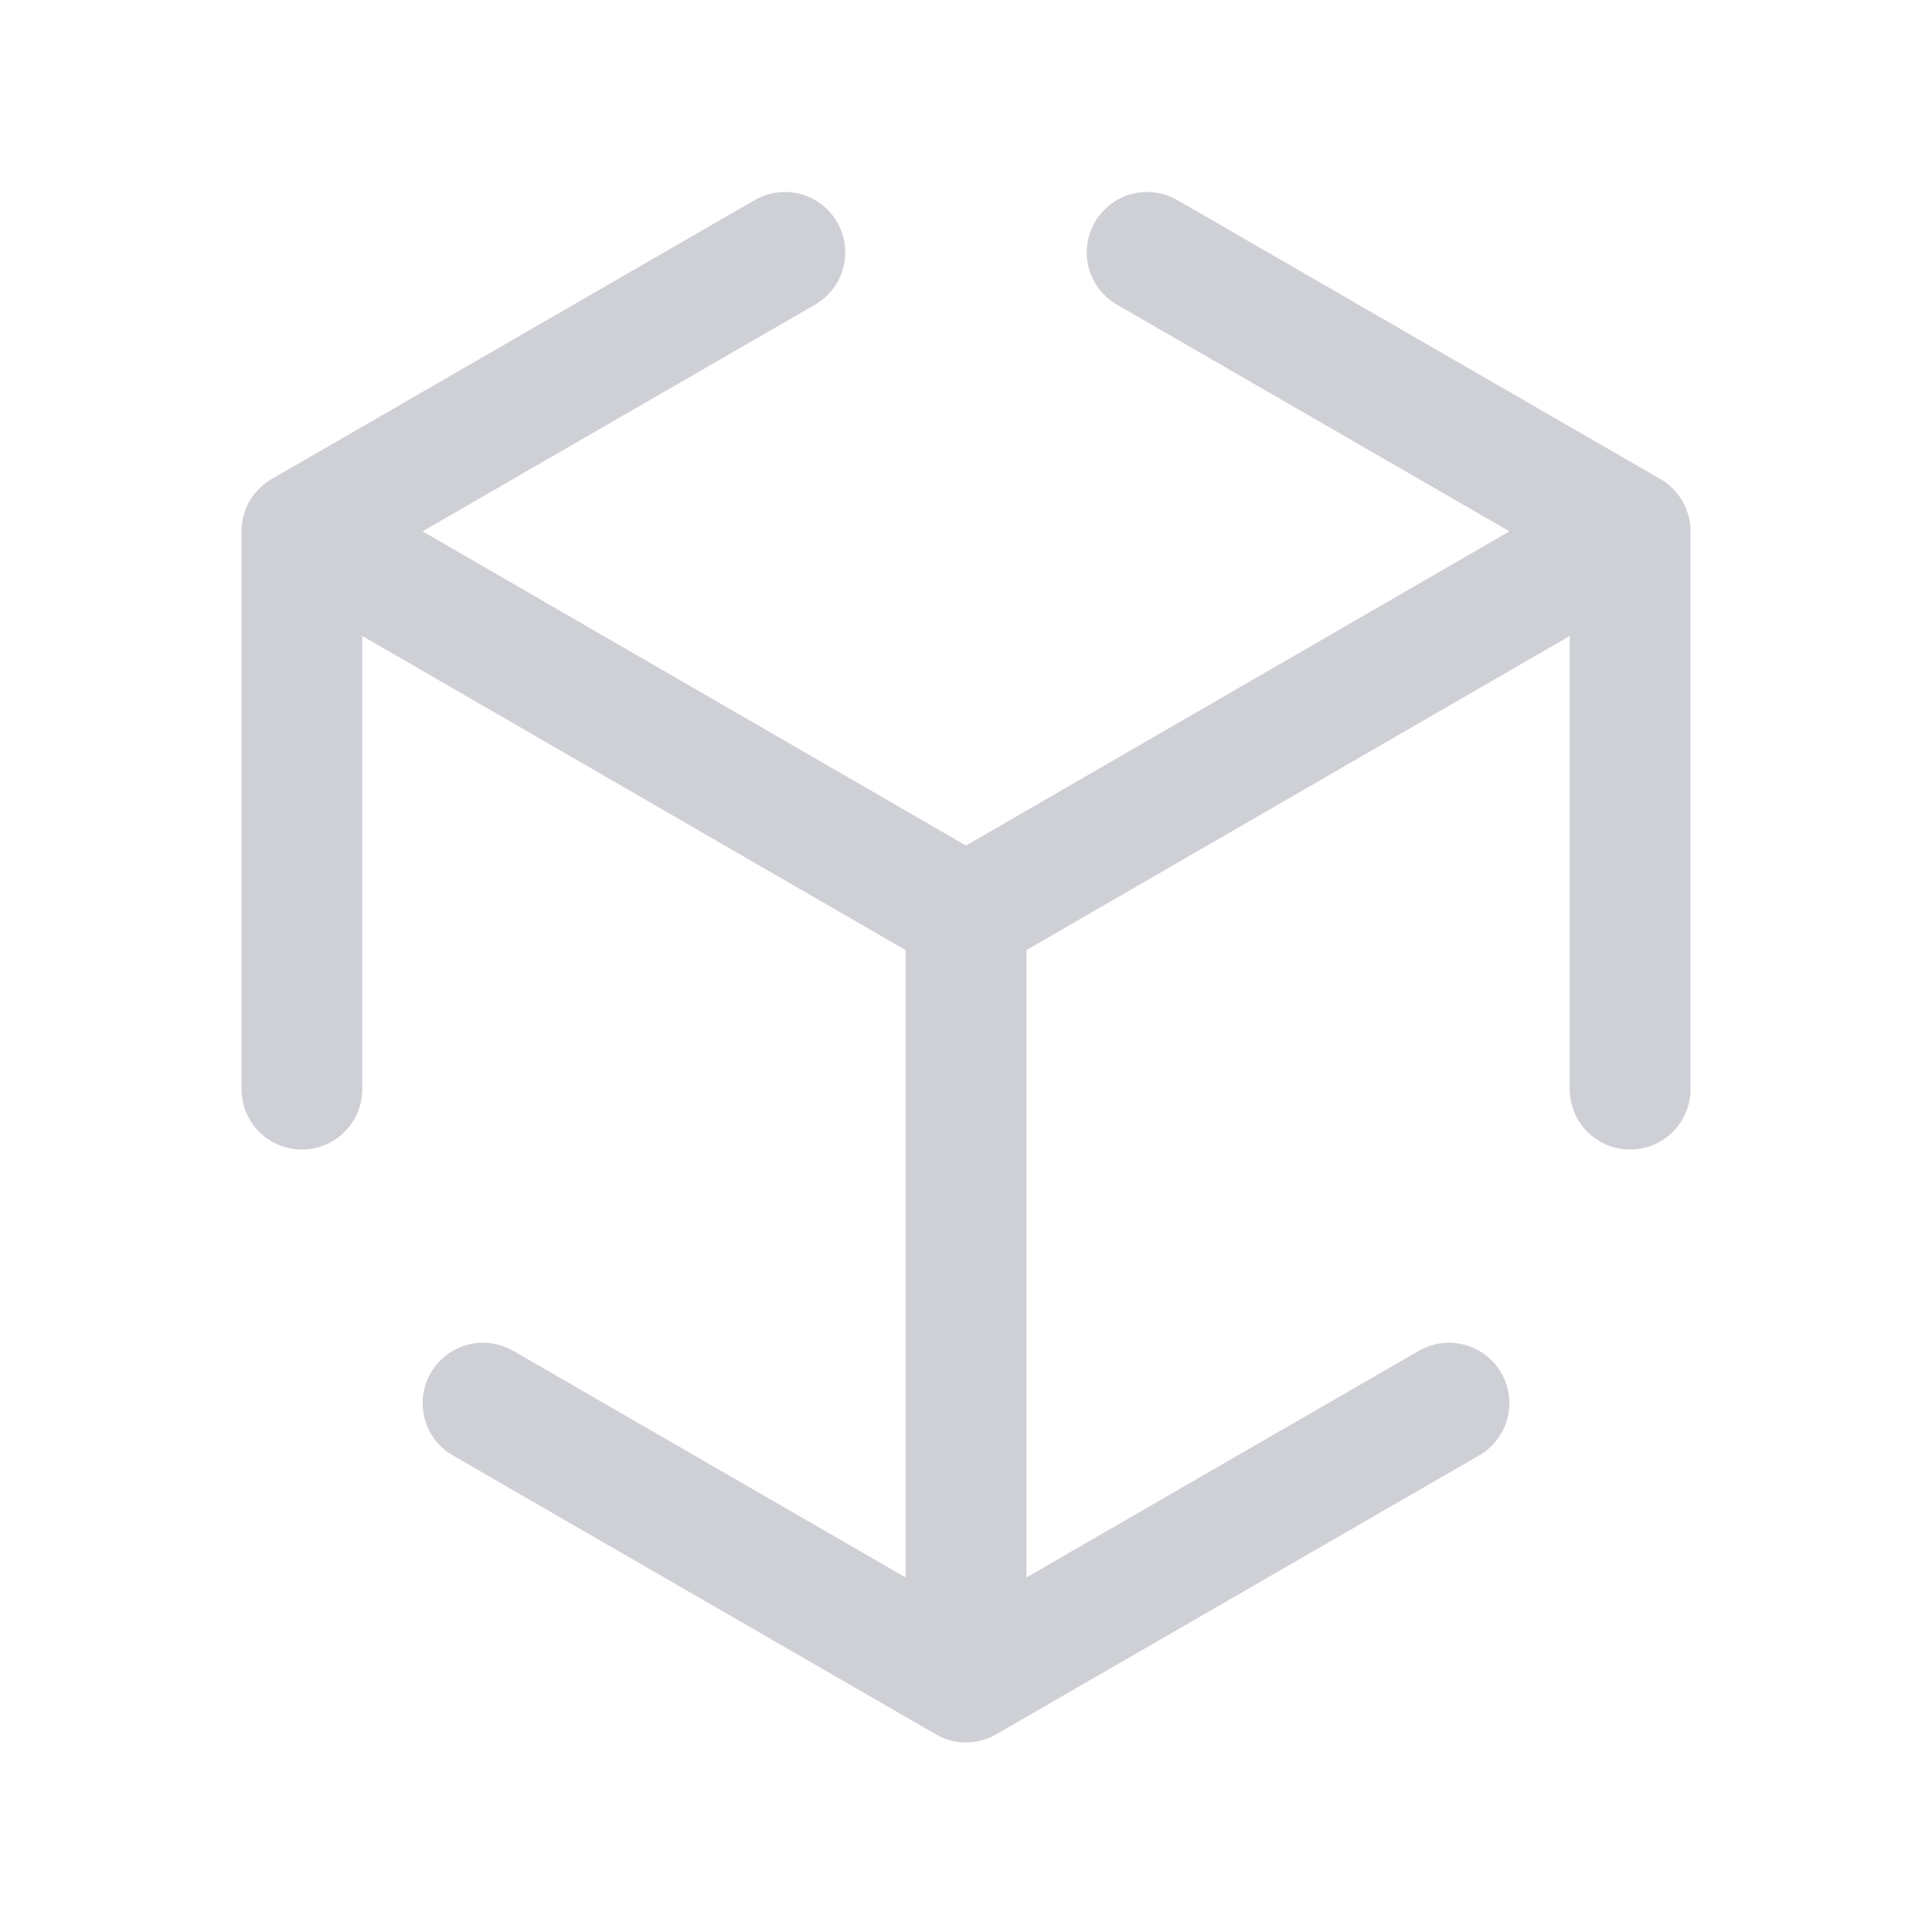 <!-- Copyright © 2000–2024 JetBrains s.r.o. -->
<svg width="16" height="16" viewBox="0 0 16 16" xmlns="http://www.w3.org/2000/svg">
  <path fill="none" stroke="#CED0D6" stroke-linecap="round" stroke-linejoin="round" d="M2.5 9.02V4.4l4-2.31m5.5 9.53-4 2.31-4-2.31m5.5-9.53 4 2.31v4.62M2.5 4.4 8 7.58m0 0 5.5-3.18M8 7.58v6.35"/>
</svg>
